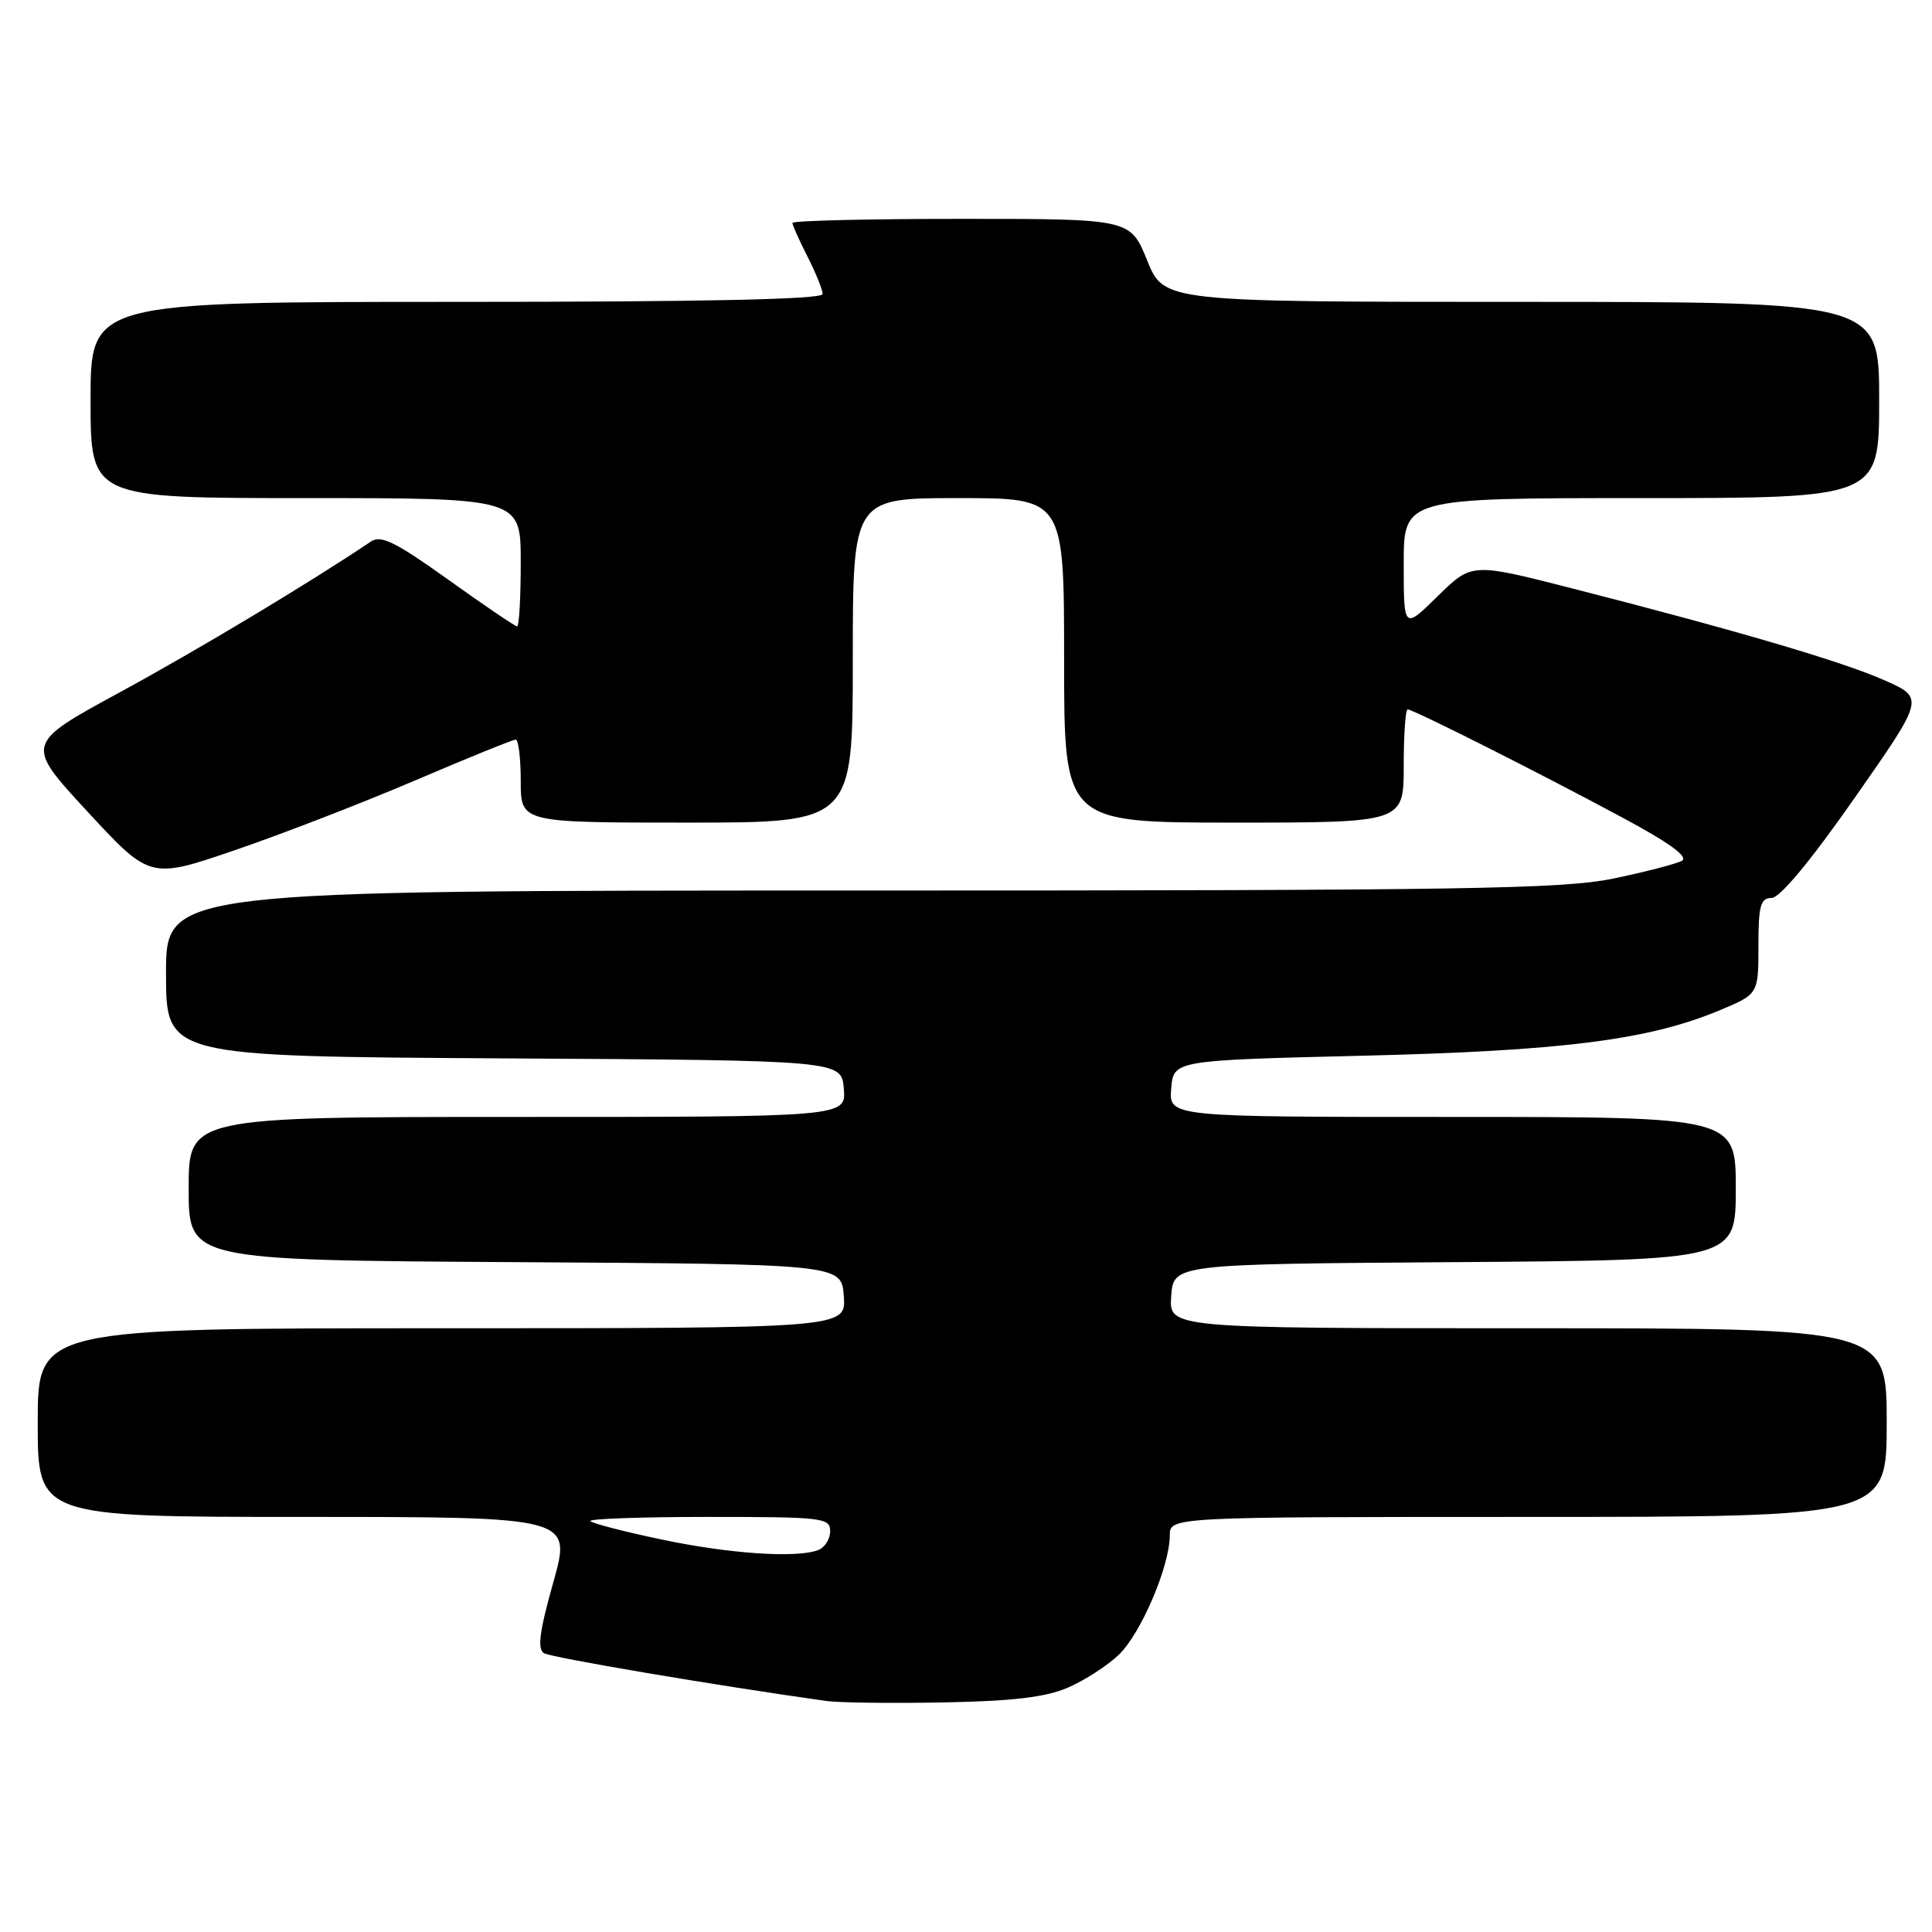 <?xml version="1.0" encoding="UTF-8" standalone="no"?>
<!DOCTYPE svg PUBLIC "-//W3C//DTD SVG 1.1//EN" "http://www.w3.org/Graphics/SVG/1.1/DTD/svg11.dtd" >
<svg xmlns="http://www.w3.org/2000/svg" xmlns:xlink="http://www.w3.org/1999/xlink" version="1.1" viewBox="0 0 256 256">
 <g >
 <path fill="currentColor"
d=" M 141.50 223.62 C 143.70 222.67 146.74 220.71 148.25 219.26 C 151.18 216.45 155.00 207.52 155.00 203.46 C 155.00 201.00 155.00 201.00 202.50 201.00 C 250.00 201.00 250.00 201.00 250.00 188.50 C 250.00 176.00 250.00 176.00 202.44 176.00 C 154.89 176.00 154.89 176.00 155.19 171.75 C 155.50 167.50 155.50 167.50 192.75 167.24 C 230.00 166.98 230.00 166.98 230.00 157.49 C 230.00 148.00 230.00 148.00 192.44 148.00 C 154.88 148.00 154.88 148.00 155.19 144.25 C 155.50 140.50 155.50 140.50 180.50 139.89 C 207.02 139.25 218.39 137.81 227.79 133.90 C 233.00 131.73 233.00 131.73 233.00 125.37 C 233.00 119.98 233.27 119.00 234.75 118.98 C 235.85 118.97 239.91 114.08 245.75 105.73 C 255.00 92.50 255.00 92.50 249.75 90.16 C 244.20 87.68 230.11 83.54 208.26 77.95 C 195.02 74.57 195.02 74.57 190.51 78.99 C 186.00 83.42 186.00 83.42 186.00 74.71 C 186.00 66.00 186.00 66.00 217.50 66.00 C 249.00 66.00 249.00 66.00 249.00 53.00 C 249.00 40.00 249.00 40.00 201.62 40.00 C 154.23 40.00 154.23 40.00 152.00 34.50 C 149.77 29.00 149.77 29.00 127.38 29.00 C 115.07 29.00 105.00 29.24 105.00 29.54 C 105.00 29.84 105.90 31.84 107.00 34.00 C 108.10 36.16 109.00 38.39 109.00 38.96 C 109.00 39.67 93.41 40.00 60.50 40.00 C 12.00 40.00 12.00 40.00 12.00 53.00 C 12.00 66.00 12.00 66.00 40.50 66.00 C 69.00 66.00 69.00 66.00 69.00 74.50 C 69.00 79.17 68.79 83.00 68.52 83.00 C 68.26 83.00 64.16 80.22 59.41 76.82 C 52.39 71.80 50.47 70.85 49.14 71.76 C 41.16 77.14 26.29 86.07 15.90 91.72 C 3.30 98.57 3.30 98.57 11.59 107.54 C 19.88 116.50 19.88 116.50 31.19 112.63 C 37.41 110.50 48.16 106.34 55.08 103.38 C 62.00 100.42 67.97 98.00 68.33 98.00 C 68.70 98.00 69.00 100.47 69.00 103.50 C 69.00 109.00 69.00 109.00 91.00 109.00 C 113.00 109.00 113.00 109.00 113.00 87.50 C 113.00 66.00 113.00 66.00 127.00 66.00 C 141.00 66.00 141.00 66.00 141.00 87.50 C 141.00 109.00 141.00 109.00 163.50 109.00 C 186.00 109.00 186.00 109.00 186.00 101.50 C 186.00 97.38 186.23 94.00 186.52 94.00 C 187.26 94.00 203.83 102.34 214.86 108.27 C 221.19 111.66 223.78 113.54 222.86 114.06 C 222.11 114.47 218.03 115.53 213.79 116.41 C 207.07 117.80 194.31 118.00 114.04 118.00 C 22.00 118.00 22.00 118.00 22.00 128.99 C 22.00 139.98 22.00 139.98 66.75 140.24 C 111.50 140.50 111.50 140.50 111.81 144.25 C 112.12 148.00 112.12 148.00 68.56 148.00 C 25.00 148.00 25.00 148.00 25.00 157.49 C 25.00 166.98 25.00 166.98 68.25 167.24 C 111.50 167.50 111.50 167.50 111.81 171.75 C 112.11 176.00 112.11 176.00 58.56 176.00 C 5.00 176.00 5.00 176.00 5.00 188.50 C 5.00 201.00 5.00 201.00 40.38 201.00 C 75.75 201.00 75.75 201.00 73.32 209.65 C 71.49 216.14 71.18 218.49 72.07 219.05 C 73.04 219.64 94.69 223.31 109.50 225.39 C 111.15 225.62 118.12 225.71 125.00 225.58 C 134.22 225.41 138.55 224.89 141.50 223.62 Z  M 87.65 203.99 C 82.78 202.97 78.54 201.87 78.23 201.56 C 77.92 201.25 84.94 201.00 93.83 201.00 C 109.03 201.00 110.00 201.11 110.00 202.89 C 110.00 203.93 109.29 205.06 108.42 205.39 C 105.56 206.49 96.65 205.89 87.65 203.99 Z "/>
</g>
</svg>